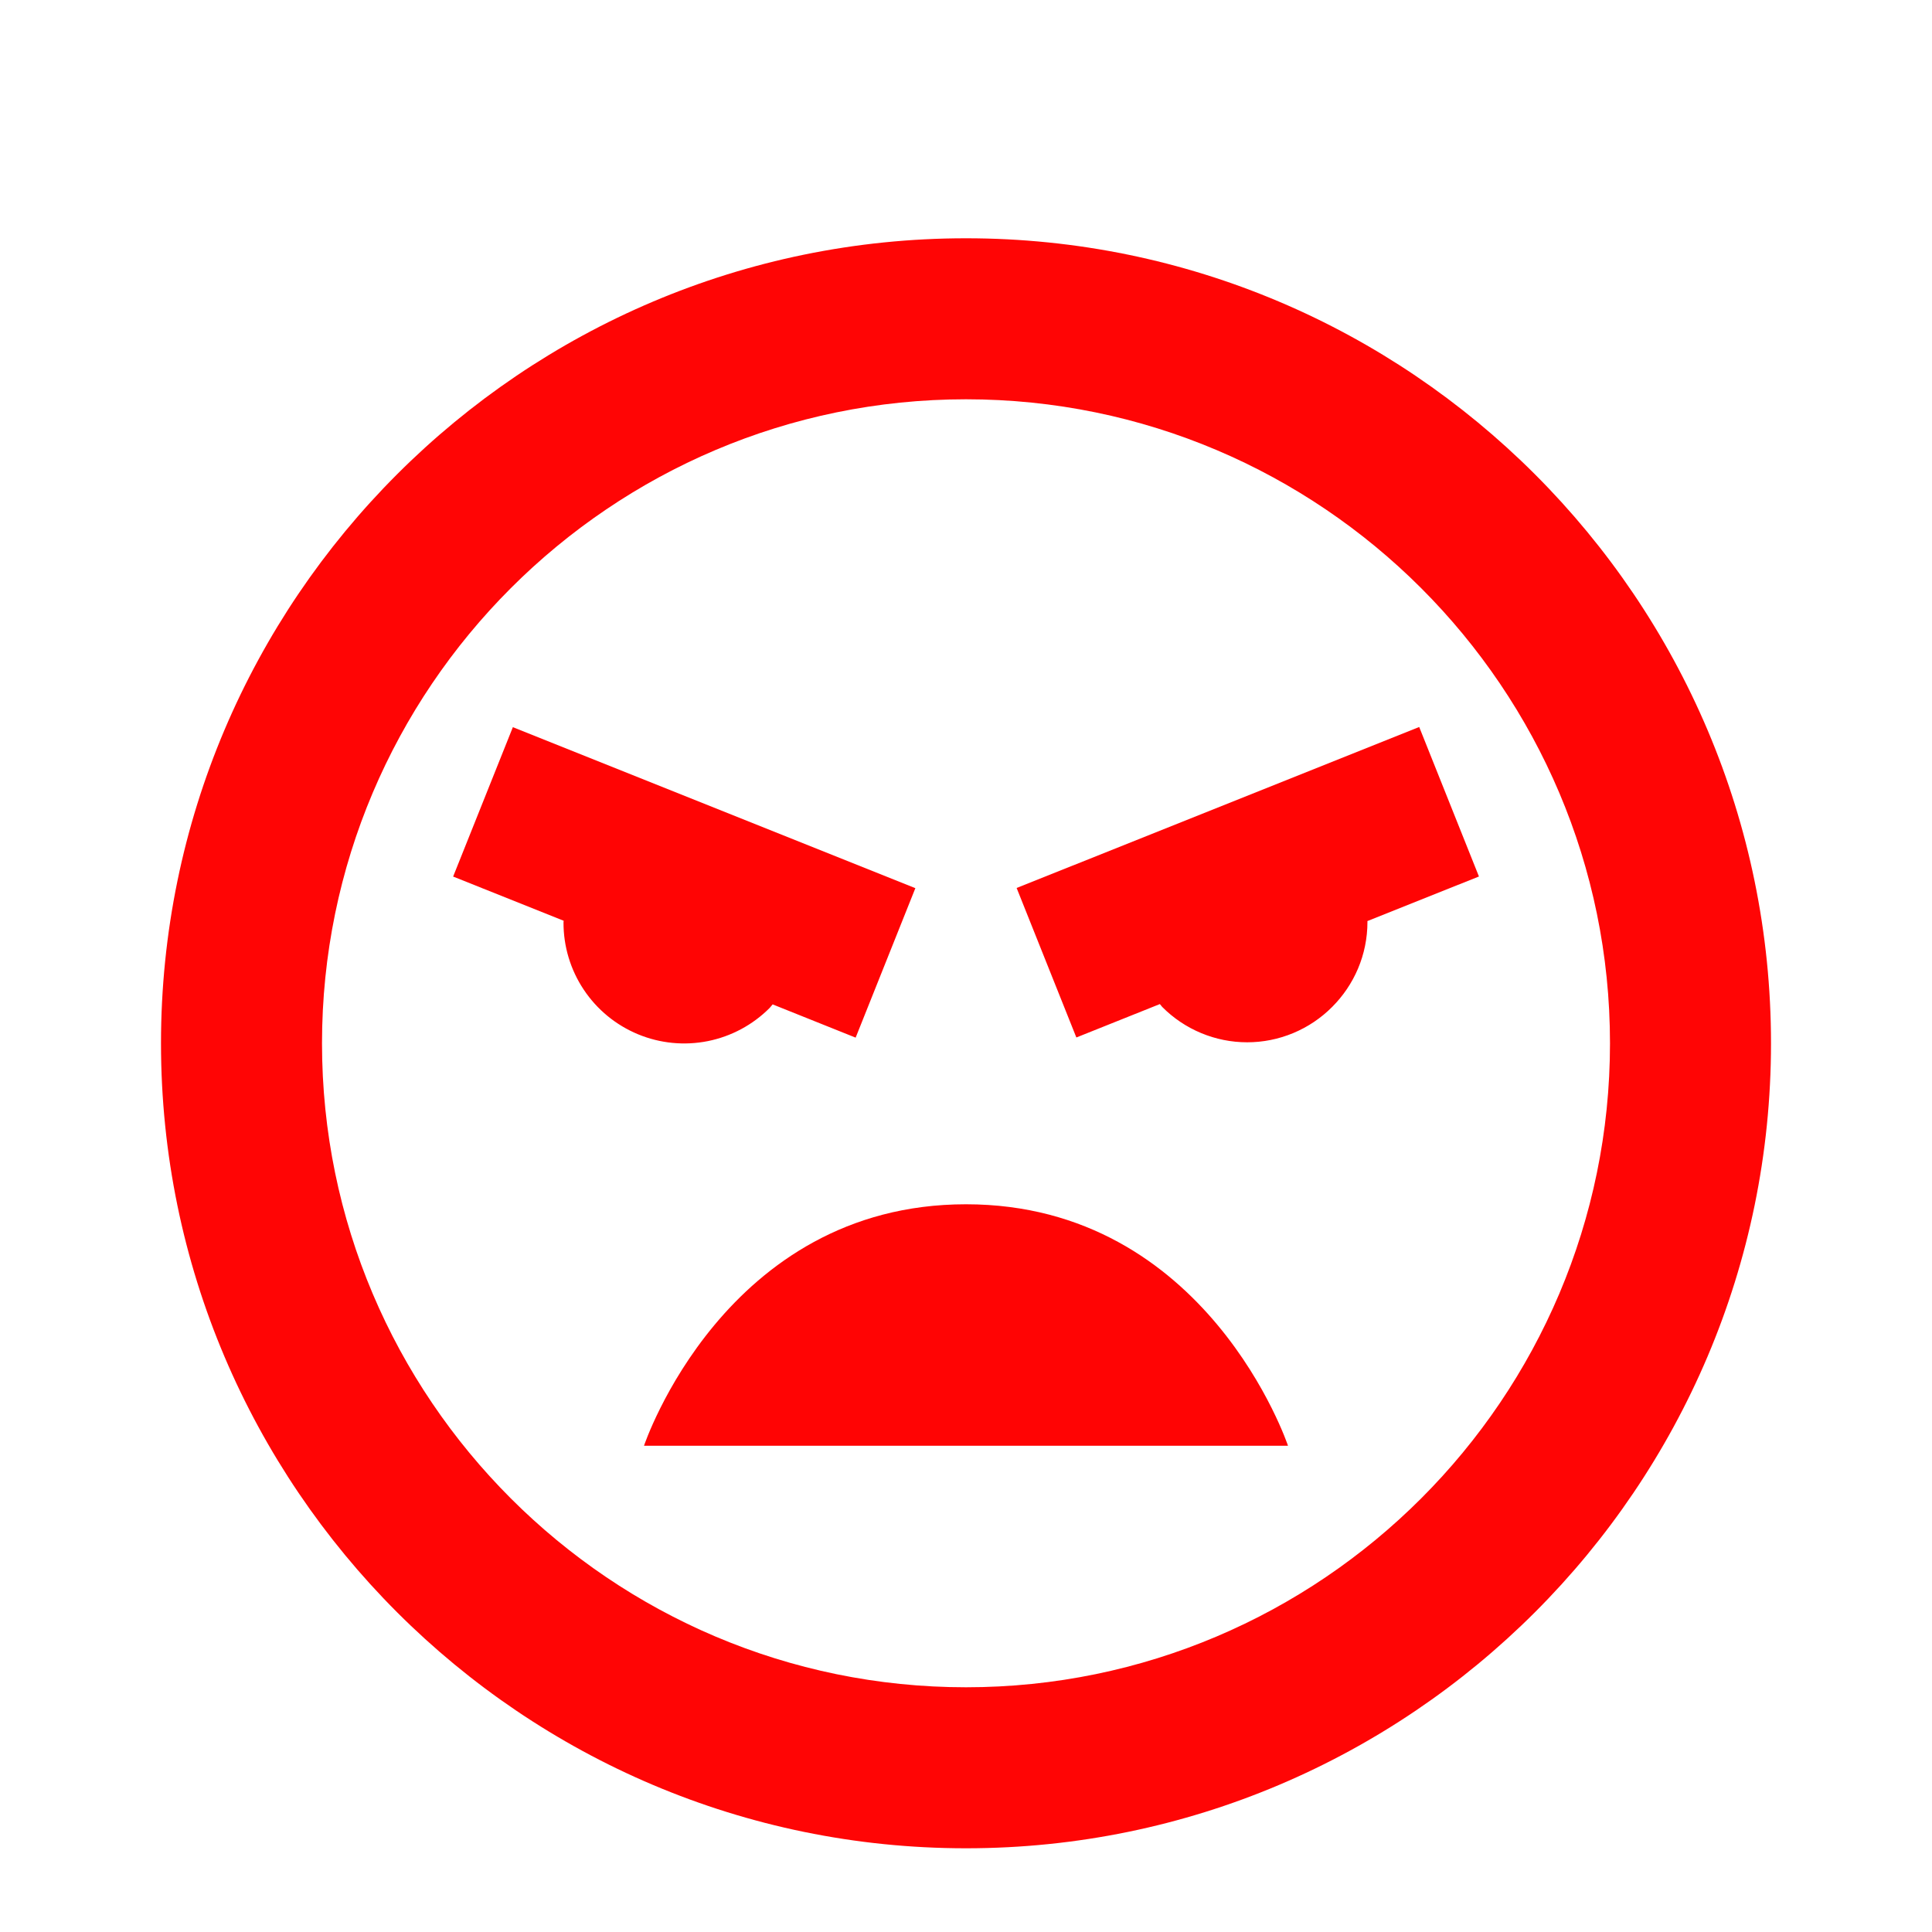 <svg width="100" height="100" viewBox="0 0 100 100" fill="none" xmlns="http://www.w3.org/2000/svg">
<g filter="url(#filter0_i_301_5)">
<path d="M50 8.333C27.025 8.333 8.333 27.025 8.333 50C8.333 72.975 27.025 91.667 50 91.667C72.975 91.667 91.667 72.975 91.667 50C91.667 27.025 72.975 8.333 50 8.333ZM50 83.333C31.621 83.333 16.667 68.379 16.667 50C16.667 31.621 31.621 16.667 50 16.667C68.379 16.667 83.333 31.621 83.333 50C83.333 68.379 68.379 83.333 50 83.333Z" fill="#FF0505"/>
<path d="M50 58.333C37.5 58.333 33.333 70.833 33.333 70.833H66.667C66.667 70.833 62.5 58.333 50 58.333ZM39.837 48.171C39.896 48.112 39.933 48.046 39.992 47.987L44.288 49.708L47.379 41.971L26.546 33.638L23.454 41.371L29.175 43.658L29.167 43.75C29.164 44.987 29.529 46.198 30.216 47.227C30.902 48.257 31.879 49.059 33.022 49.533C34.165 50.007 35.423 50.13 36.637 49.888C37.85 49.645 38.964 49.047 39.837 48.171V48.171ZM52.621 41.962L55.712 49.7L60.033 47.971C60.079 48.017 60.112 48.071 60.154 48.117C60.73 48.697 61.416 49.158 62.171 49.472C62.926 49.787 63.736 49.949 64.554 49.949C65.372 49.949 66.182 49.787 66.937 49.472C67.692 49.158 68.378 48.697 68.954 48.117C70.083 46.987 70.779 45.433 70.779 43.717L70.775 43.675L76.55 41.367L73.458 33.629L52.621 41.962V41.962Z" fill="#FF0404"/>
</g>
<defs>
<filter id="filter0_i_301_5" x="0" y="0" width="100" height="104" filterUnits="userSpaceOnUse" color-interpolation-filters="sRGB">
<feFlood flood-opacity="0" result="BackgroundImageFix"/>
<feBlend mode="normal" in="SourceGraphic" in2="BackgroundImageFix" result="shape"/>
<feColorMatrix in="SourceAlpha" type="matrix" values="0 0 0 0 0 0 0 0 0 0 0 0 0 0 0 0 0 0 127 0" result="hardAlpha"/>
<feOffset dy="4"/>
<feGaussianBlur stdDeviation="2"/>
<feComposite in2="hardAlpha" operator="arithmetic" k2="-1" k3="1"/>
<feColorMatrix type="matrix" values="0 0 0 0 0 0 0 0 0 0 0 0 0 0 0 0 0 0 0.25 0"/>
<feBlend mode="normal" in2="shape" result="effect1_innerShadow_301_5"/>
</filter>
</defs>
</svg>
